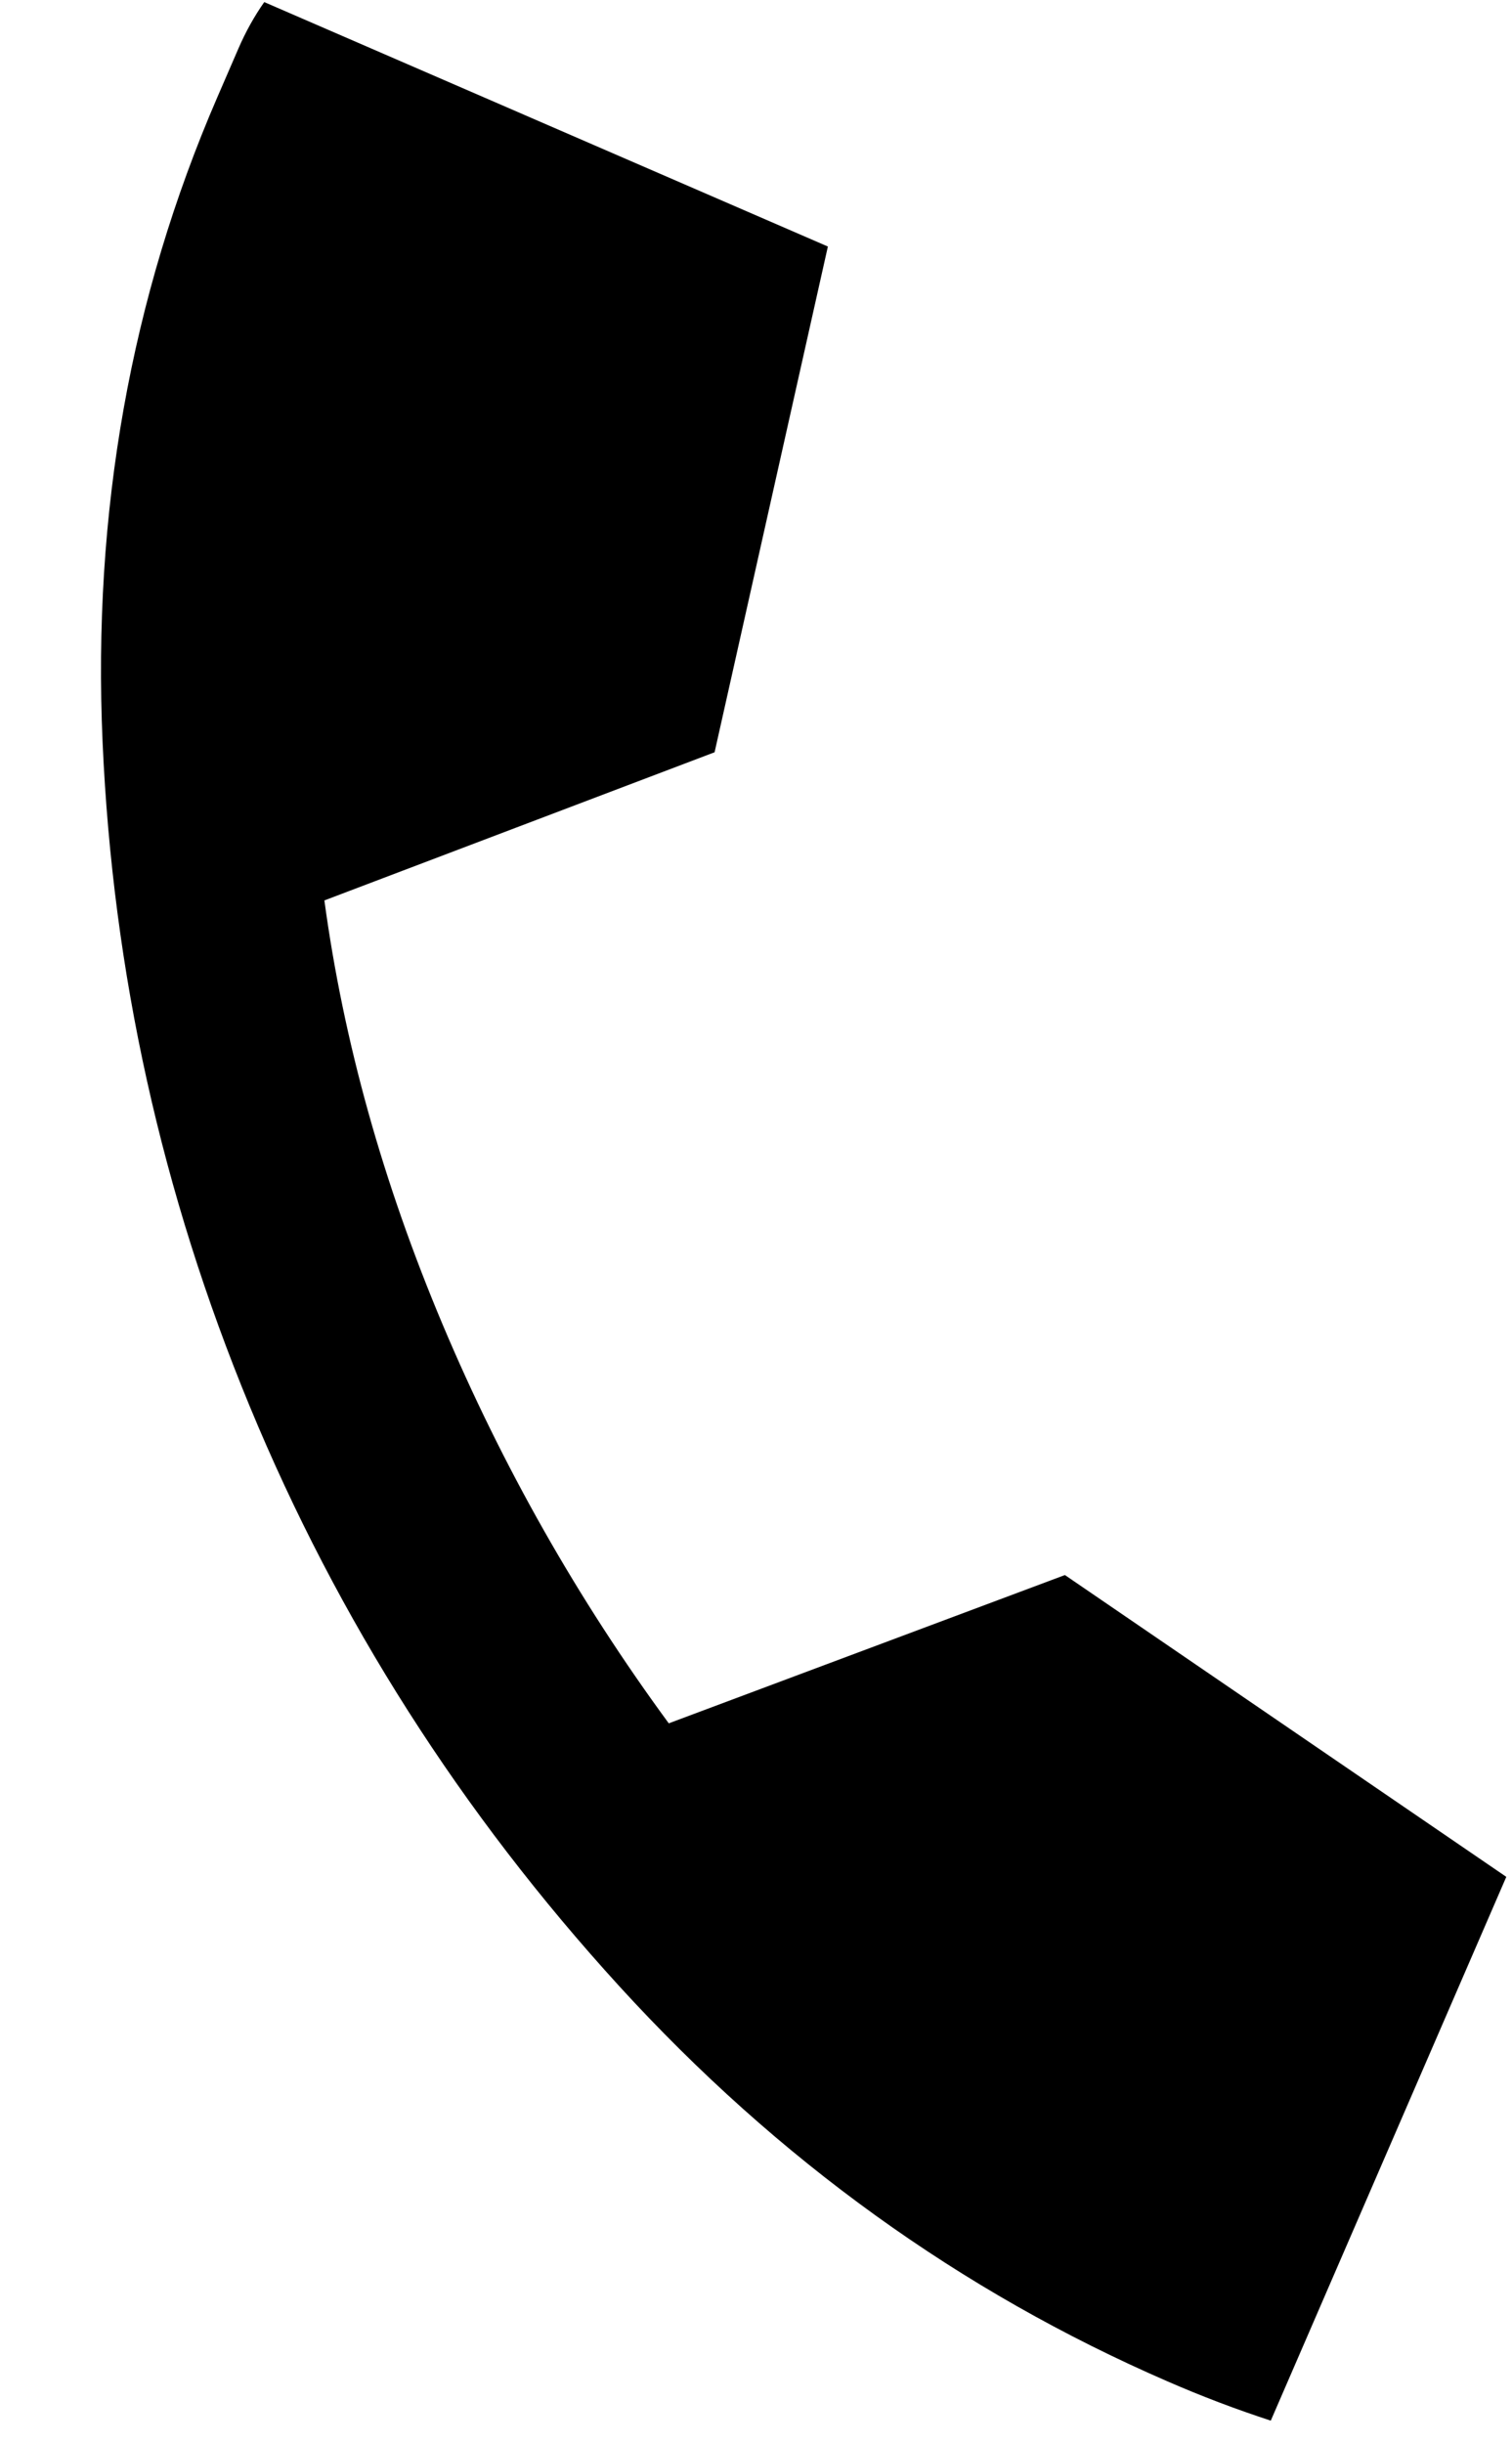 <svg width="13" height="21" viewBox="0 0 13 21" fill="none" xmlns="http://www.w3.org/2000/svg">
<path d="M10.039 20.46C8.259 19.688 6.687 18.556 5.325 17.065C3.963 15.573 2.904 13.912 2.147 12.082C1.39 10.252 0.969 8.35 0.882 6.376C0.795 4.401 1.124 2.555 1.867 0.839L2.049 0.419C2.112 0.273 2.187 0.139 2.272 0.018L7.118 2.118L6.144 6.463L2.789 7.736C2.953 8.946 3.292 10.16 3.805 11.378C4.319 12.597 4.967 13.74 5.75 14.806L9.156 13.532L12.951 16.125L10.926 20.797C10.783 20.75 10.633 20.698 10.478 20.639C10.323 20.58 10.177 20.52 10.039 20.46Z" fill="black"/>
</svg>
